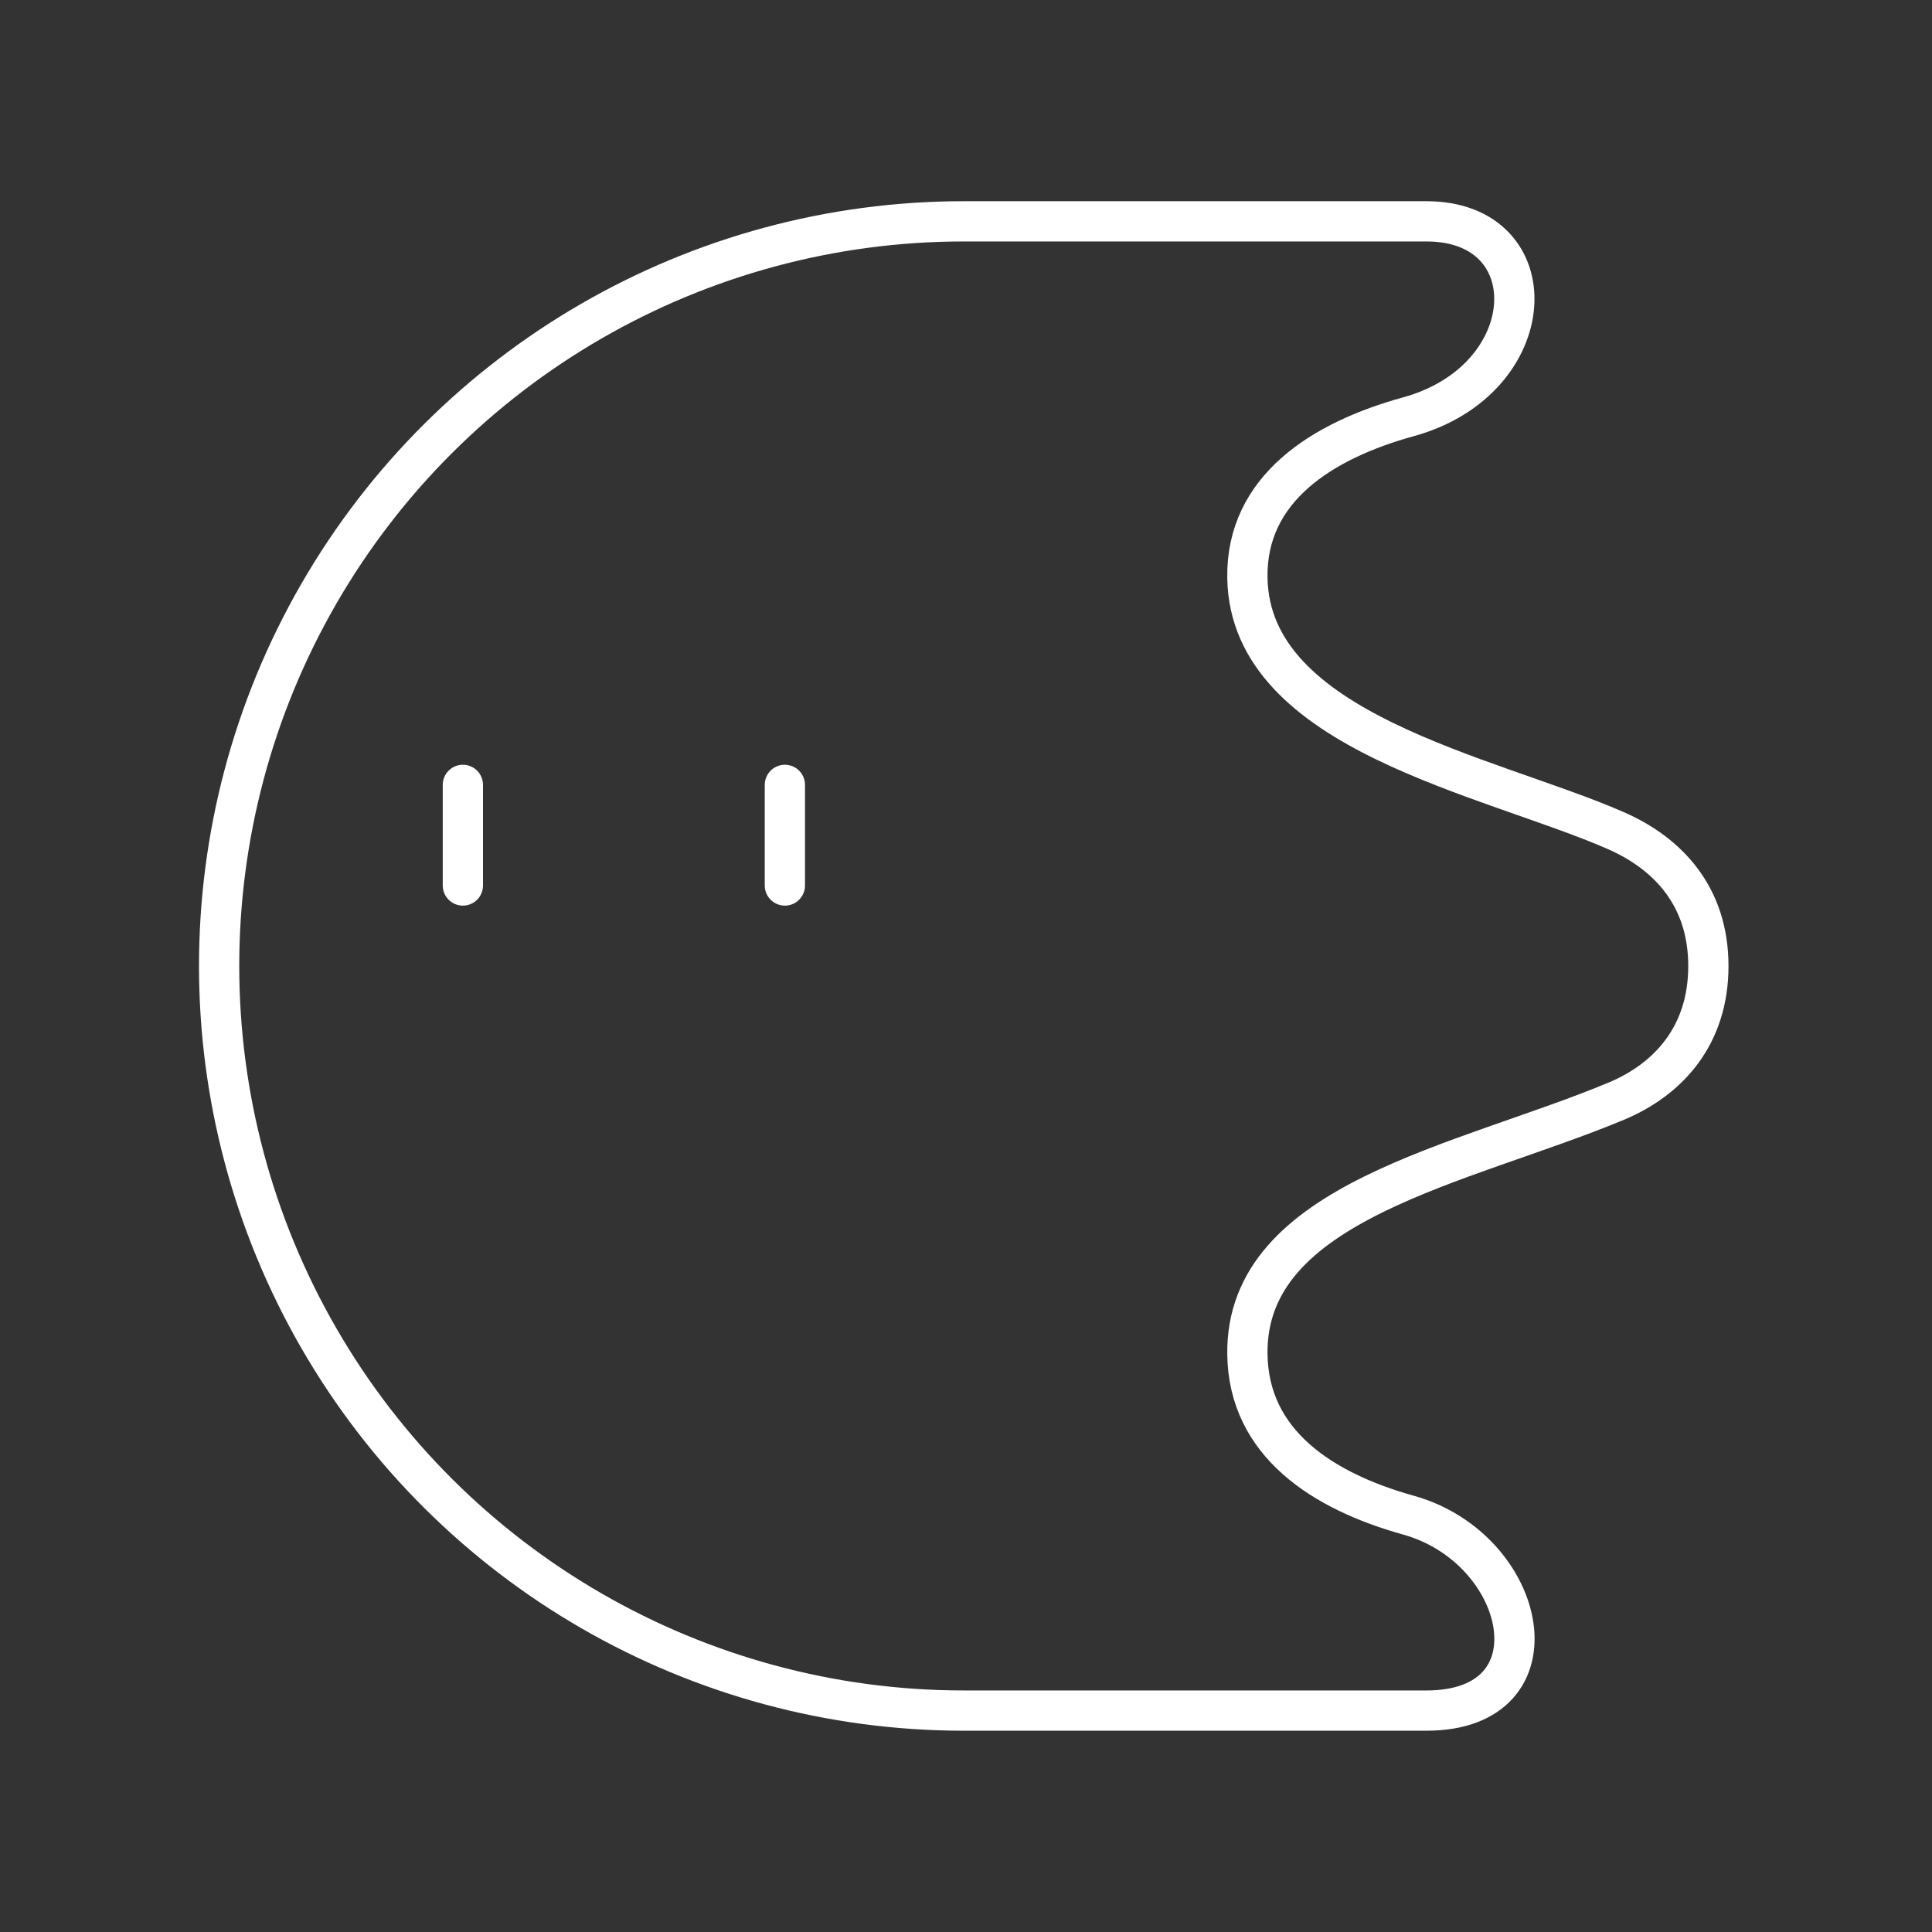 <?xml version="1.0" encoding="UTF-8"?><svg id="a" xmlns="http://www.w3.org/2000/svg" viewBox="0 0 48 48"><rect x="0" y="0" width="48" height="48" fill="#333333" stroke="none"/><defs><style>.d{fill:none;stroke:#fff;stroke-linecap:round;stroke-linejoin:round;}</style></defs><path class="d" d="m11.5 19.5v2.5"/><path class="d" d="m19.5 19.5v2.5"/><path class="d" d="m40.144 27.364c1.319-0.55 2.3-1.644 2.3-3.364s-0.991-2.791-2.3-3.364c-3.151-1.38-9.093-2.441-9.153-6.281-0.035-2.216 1.863-3.412 4-4 3.352-0.922 3.504-4.856 0.451-4.856h-11.498c-6.609 1.679e-4 -12.716 3.526-16.021 9.25-3.305 5.724-3.305 12.776 1e-7 18.5 3.305 5.724 9.412 9.25 16.021 9.25h11.498c3.385 0 2.524-4.025-0.451-4.856-2.134-0.596-3.973-1.784-4-4-0.047-3.797 5.354-4.696 9.153-6.28z"/></svg>
